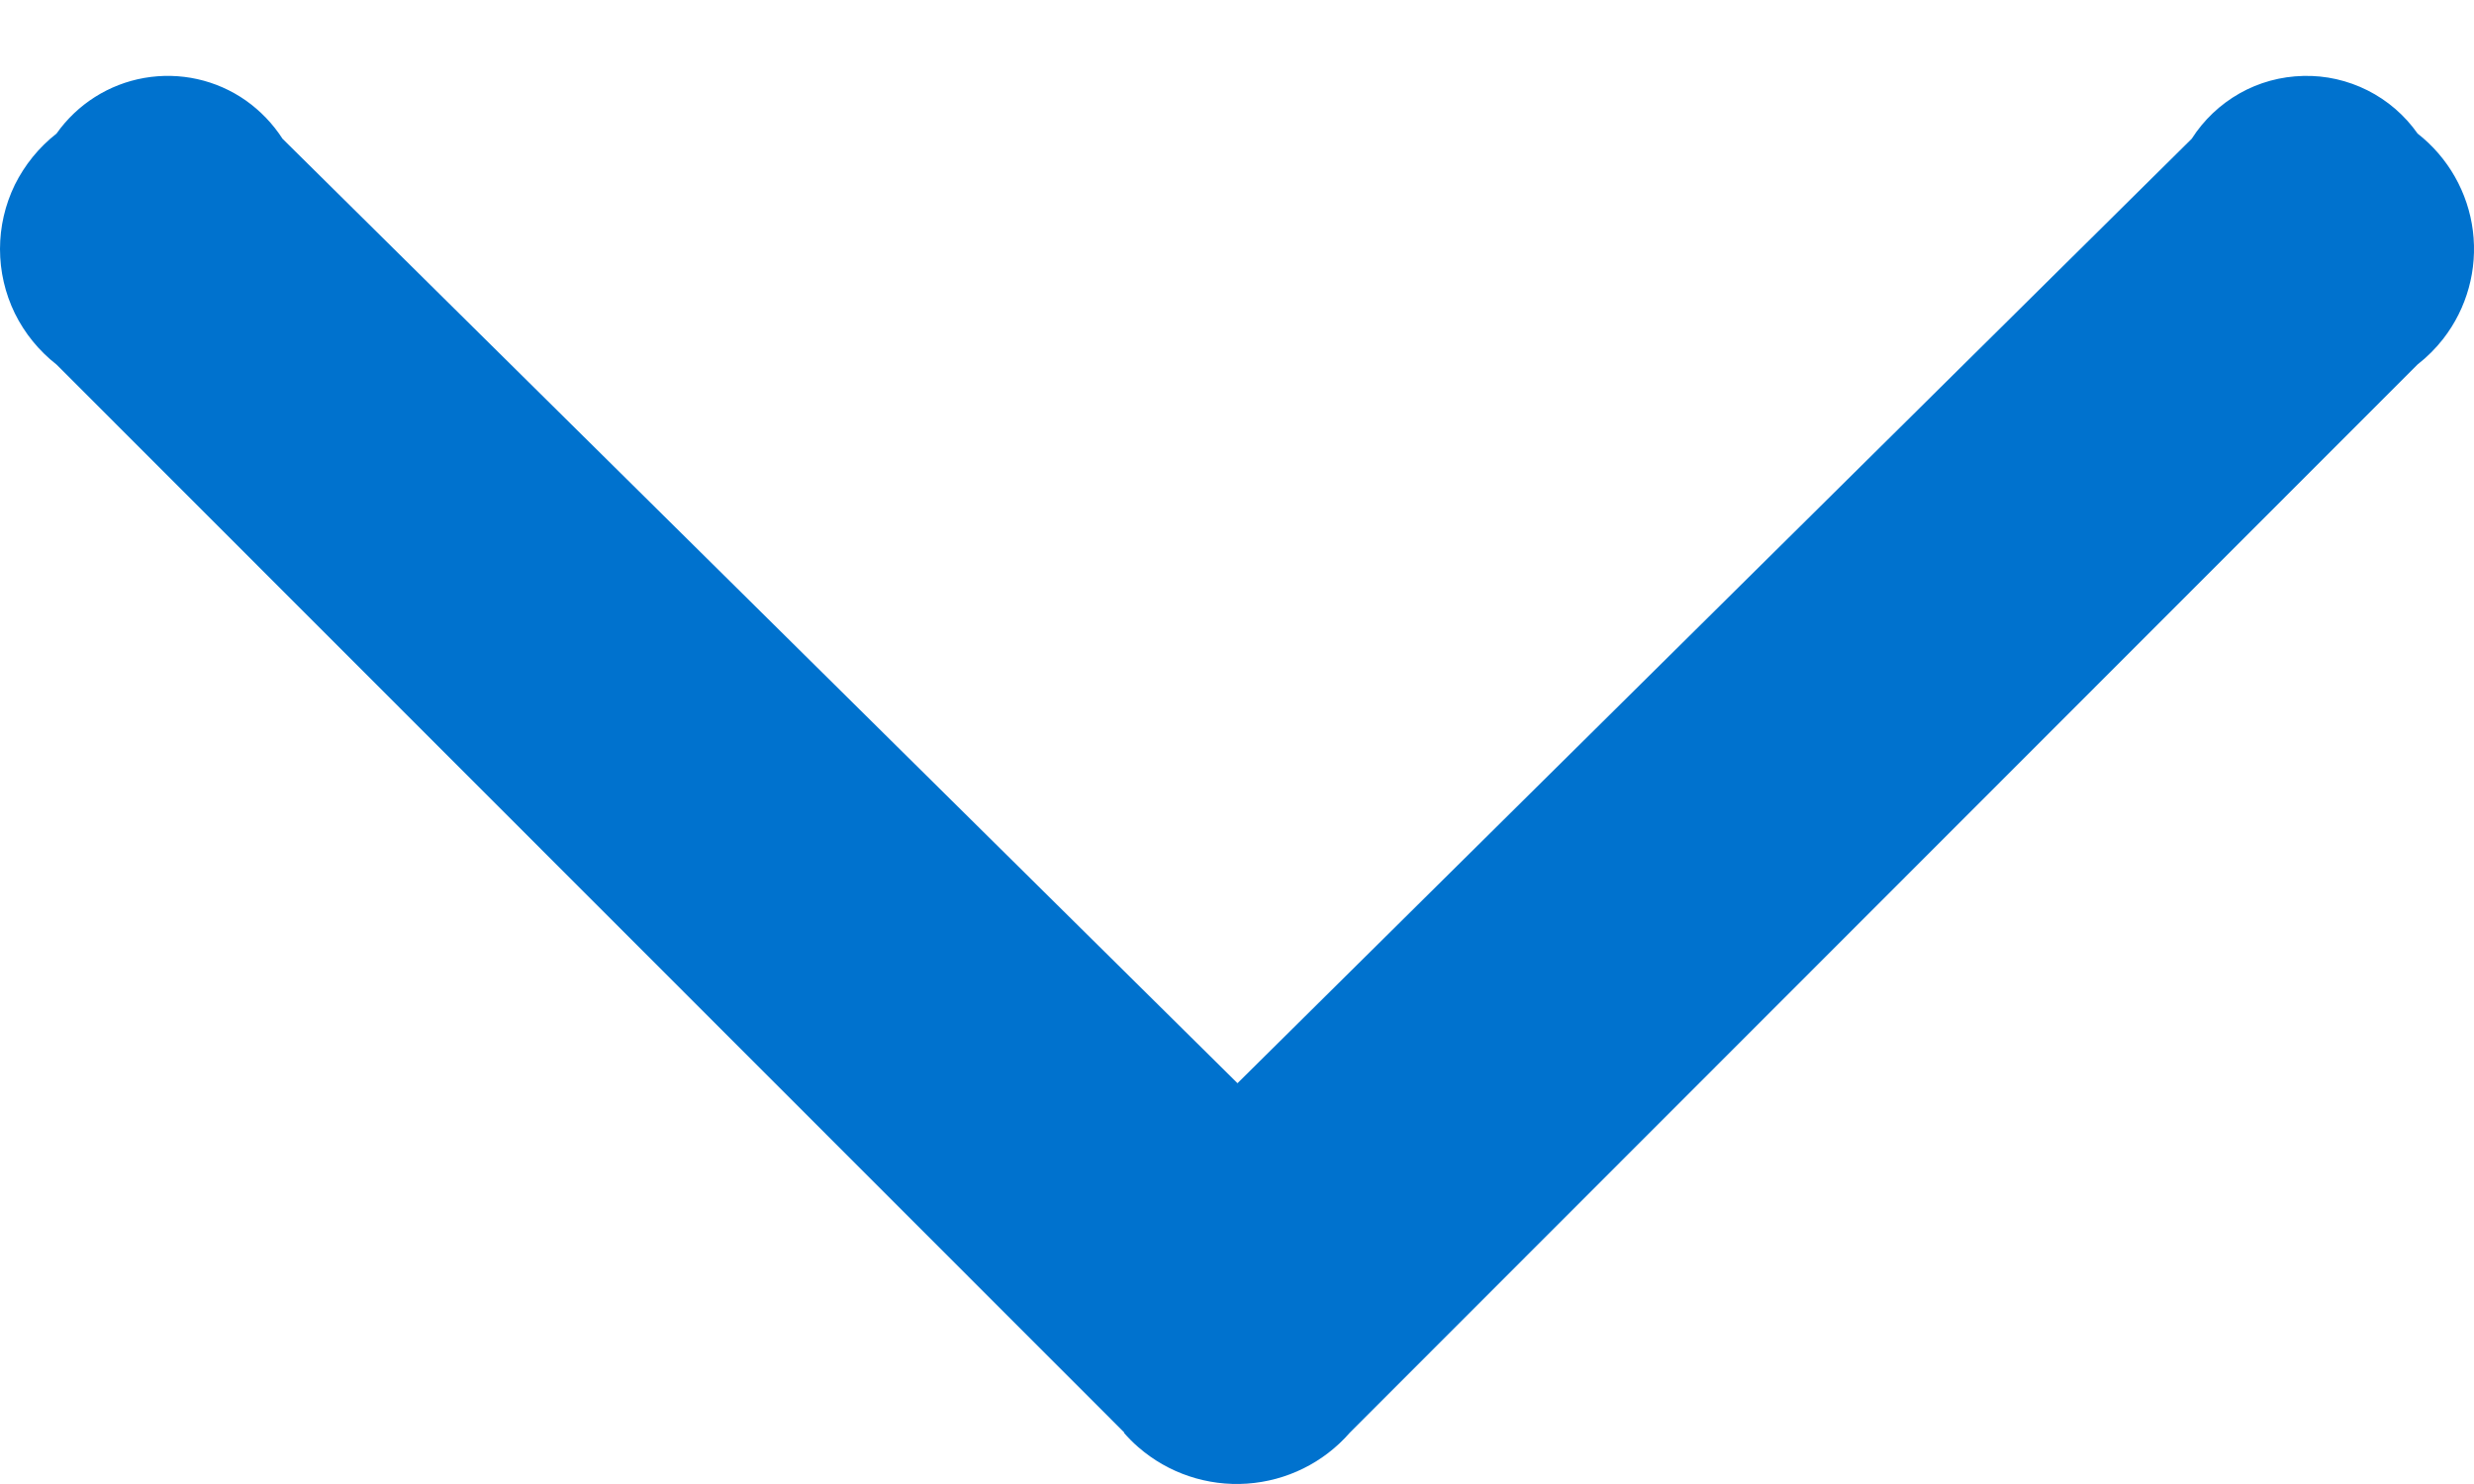 <svg width="20" height="12" viewBox="0 0 20 12" fill="none" xmlns="http://www.w3.org/2000/svg">
<path d="M9.09 11.585L0.457 2.948C0.315 2.837 0.2 2.696 0.12 2.534C0.041 2.372 0 2.194 0 2.014C0 1.834 0.041 1.656 0.12 1.494C0.2 1.333 0.315 1.191 0.457 1.08C0.625 0.842 0.88 0.68 1.167 0.63C1.454 0.58 1.749 0.645 1.988 0.813C2.105 0.896 2.206 1.001 2.284 1.122L10.004 8.759L17.718 1.122C17.815 0.97 17.948 0.844 18.105 0.755C18.262 0.666 18.439 0.618 18.62 0.614C18.8 0.609 18.979 0.65 19.14 0.731C19.301 0.812 19.44 0.932 19.544 1.08C19.791 1.273 19.952 1.556 19.991 1.867C20.03 2.179 19.943 2.493 19.751 2.74C19.691 2.817 19.621 2.887 19.544 2.947L10.912 11.585C10.701 11.827 10.402 11.975 10.081 11.997C9.761 12.019 9.444 11.913 9.202 11.702C9.16 11.666 9.121 11.626 9.085 11.585L9.09 11.585Z" fill="#0072CE"/>
</svg>
